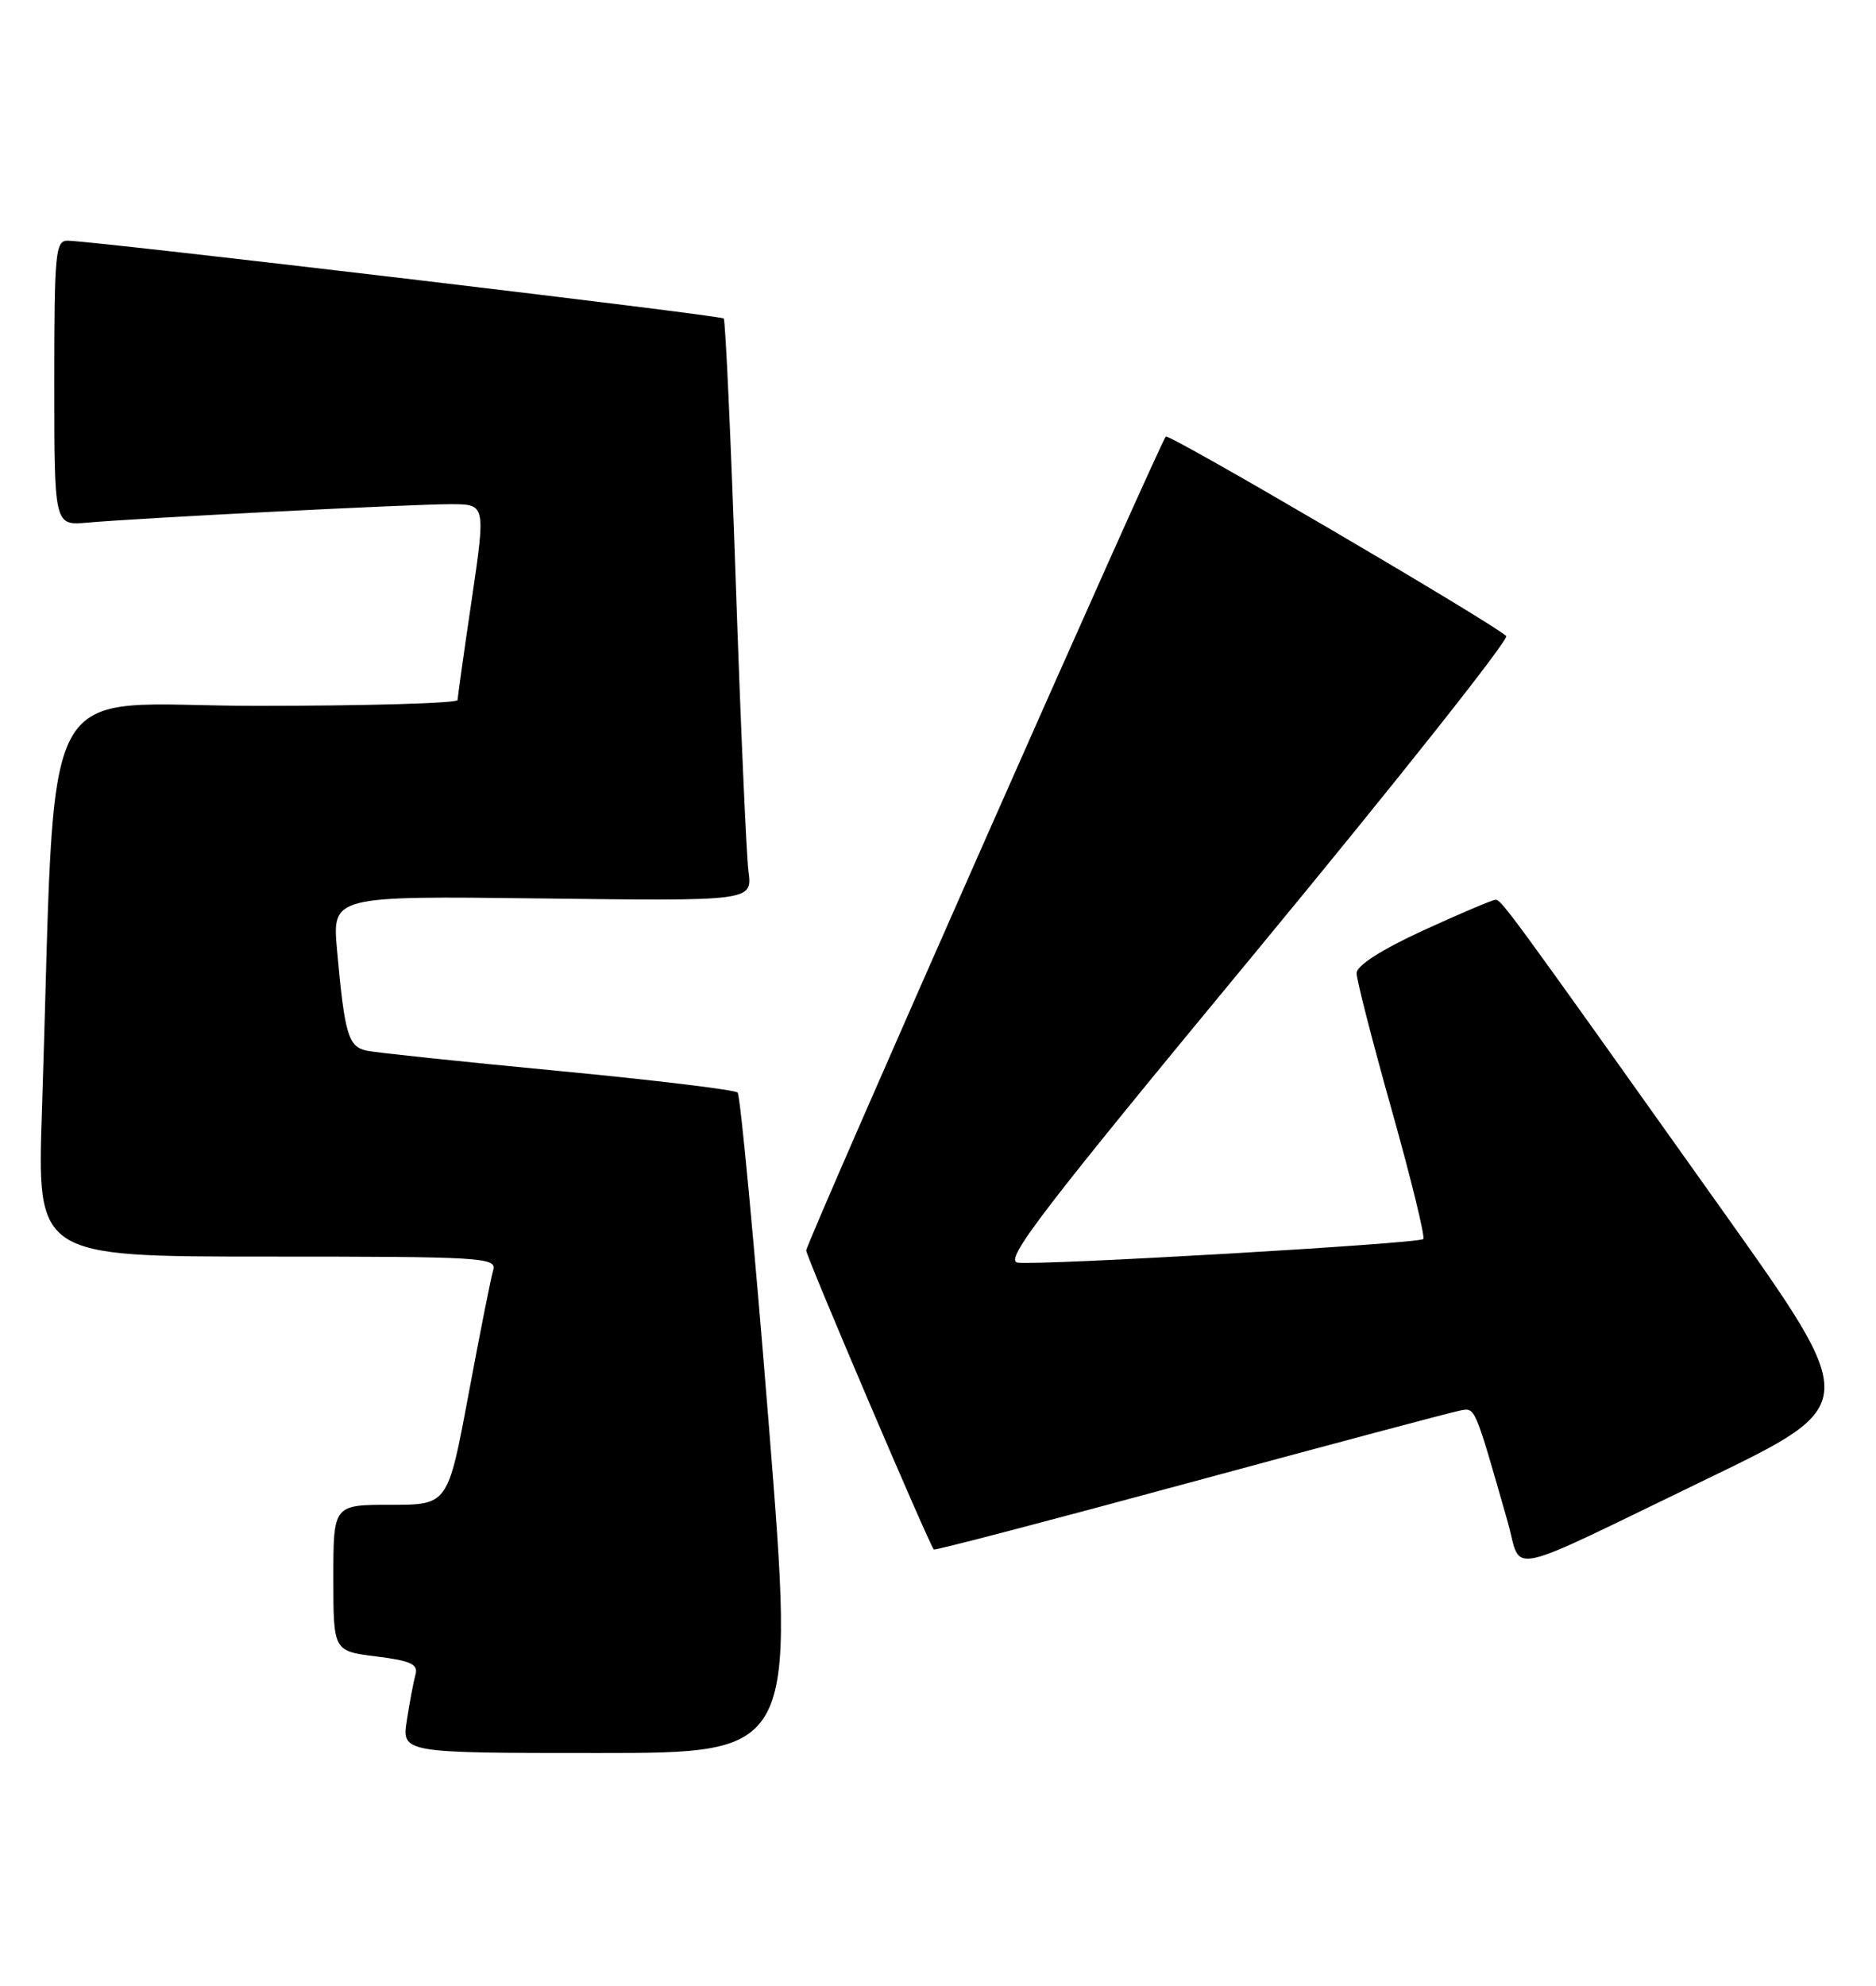<?xml version="1.0" encoding="UTF-8" standalone="no"?>
<!DOCTYPE svg PUBLIC "-//W3C//DTD SVG 1.1//EN" "http://www.w3.org/Graphics/SVG/1.1/DTD/svg11.dtd" >
<svg xmlns="http://www.w3.org/2000/svg" xmlns:xlink="http://www.w3.org/1999/xlink" version="1.1" viewBox="0 0 242 256">
 <g >
 <path fill="currentColor"
d=" M 99.18 183.75 C 97.32 160.51 95.50 141.21 95.15 140.85 C 94.79 140.50 84.38 139.24 72.00 138.06 C 59.62 136.88 48.52 135.71 47.33 135.46 C 44.92 134.95 44.46 133.40 43.48 122.50 C 42.85 115.50 42.85 115.50 69.95 115.83 C 97.05 116.17 97.05 116.17 96.55 112.33 C 96.28 110.23 95.54 93.43 94.91 75.00 C 94.28 56.57 93.58 41.30 93.36 41.06 C 92.97 40.64 12.47 31.10 8.75 31.03 C 7.15 31.00 7.00 32.53 7.00 49.38 C 7.00 67.75 7.00 67.75 11.25 67.38 C 18.02 66.78 53.11 65.00 58.11 65.00 C 62.66 65.00 62.66 65.00 60.86 77.25 C 59.86 83.99 59.04 89.84 59.03 90.25 C 59.01 90.66 47.35 91.00 33.11 91.00 C 4.13 91.00 7.34 84.94 5.41 143.25 C 4.78 162.00 4.78 162.00 34.46 162.00 C 62.25 162.00 64.10 162.11 63.62 163.75 C 63.33 164.71 61.90 171.91 60.44 179.75 C 57.78 194.00 57.78 194.00 50.39 194.00 C 43.00 194.00 43.00 194.00 43.00 203.43 C 43.00 212.86 43.00 212.86 48.53 213.55 C 52.98 214.10 53.97 214.56 53.60 215.87 C 53.35 216.77 52.85 219.41 52.49 221.75 C 51.82 226.00 51.82 226.00 77.19 226.00 C 102.56 226.00 102.56 226.00 99.18 183.75 Z  M 220.25 190.64 C 240.00 181.09 240.00 181.09 222.37 156.30 C 194.60 117.25 193.69 116.00 192.92 116.00 C 192.53 116.00 188.33 117.78 183.60 119.95 C 178.19 122.44 175.00 124.48 175.00 125.46 C 175.00 126.32 177.04 134.27 179.54 143.14 C 182.03 152.00 183.86 159.47 183.60 159.74 C 183.00 160.33 134.34 163.16 131.30 162.78 C 129.44 162.54 134.20 156.33 162.10 122.60 C 180.24 100.65 194.73 82.38 194.30 81.99 C 192.11 80.06 150.80 55.87 150.39 56.28 C 149.61 57.06 104.00 160.23 104.00 161.21 C 104.00 161.99 119.82 199.04 120.46 199.76 C 120.59 199.91 135.50 196.01 153.60 191.10 C 171.69 186.20 187.34 182.03 188.38 181.84 C 190.33 181.49 190.18 181.13 194.49 196.20 C 196.42 202.97 193.36 203.63 220.25 190.64 Z "/>
</g>
</svg>